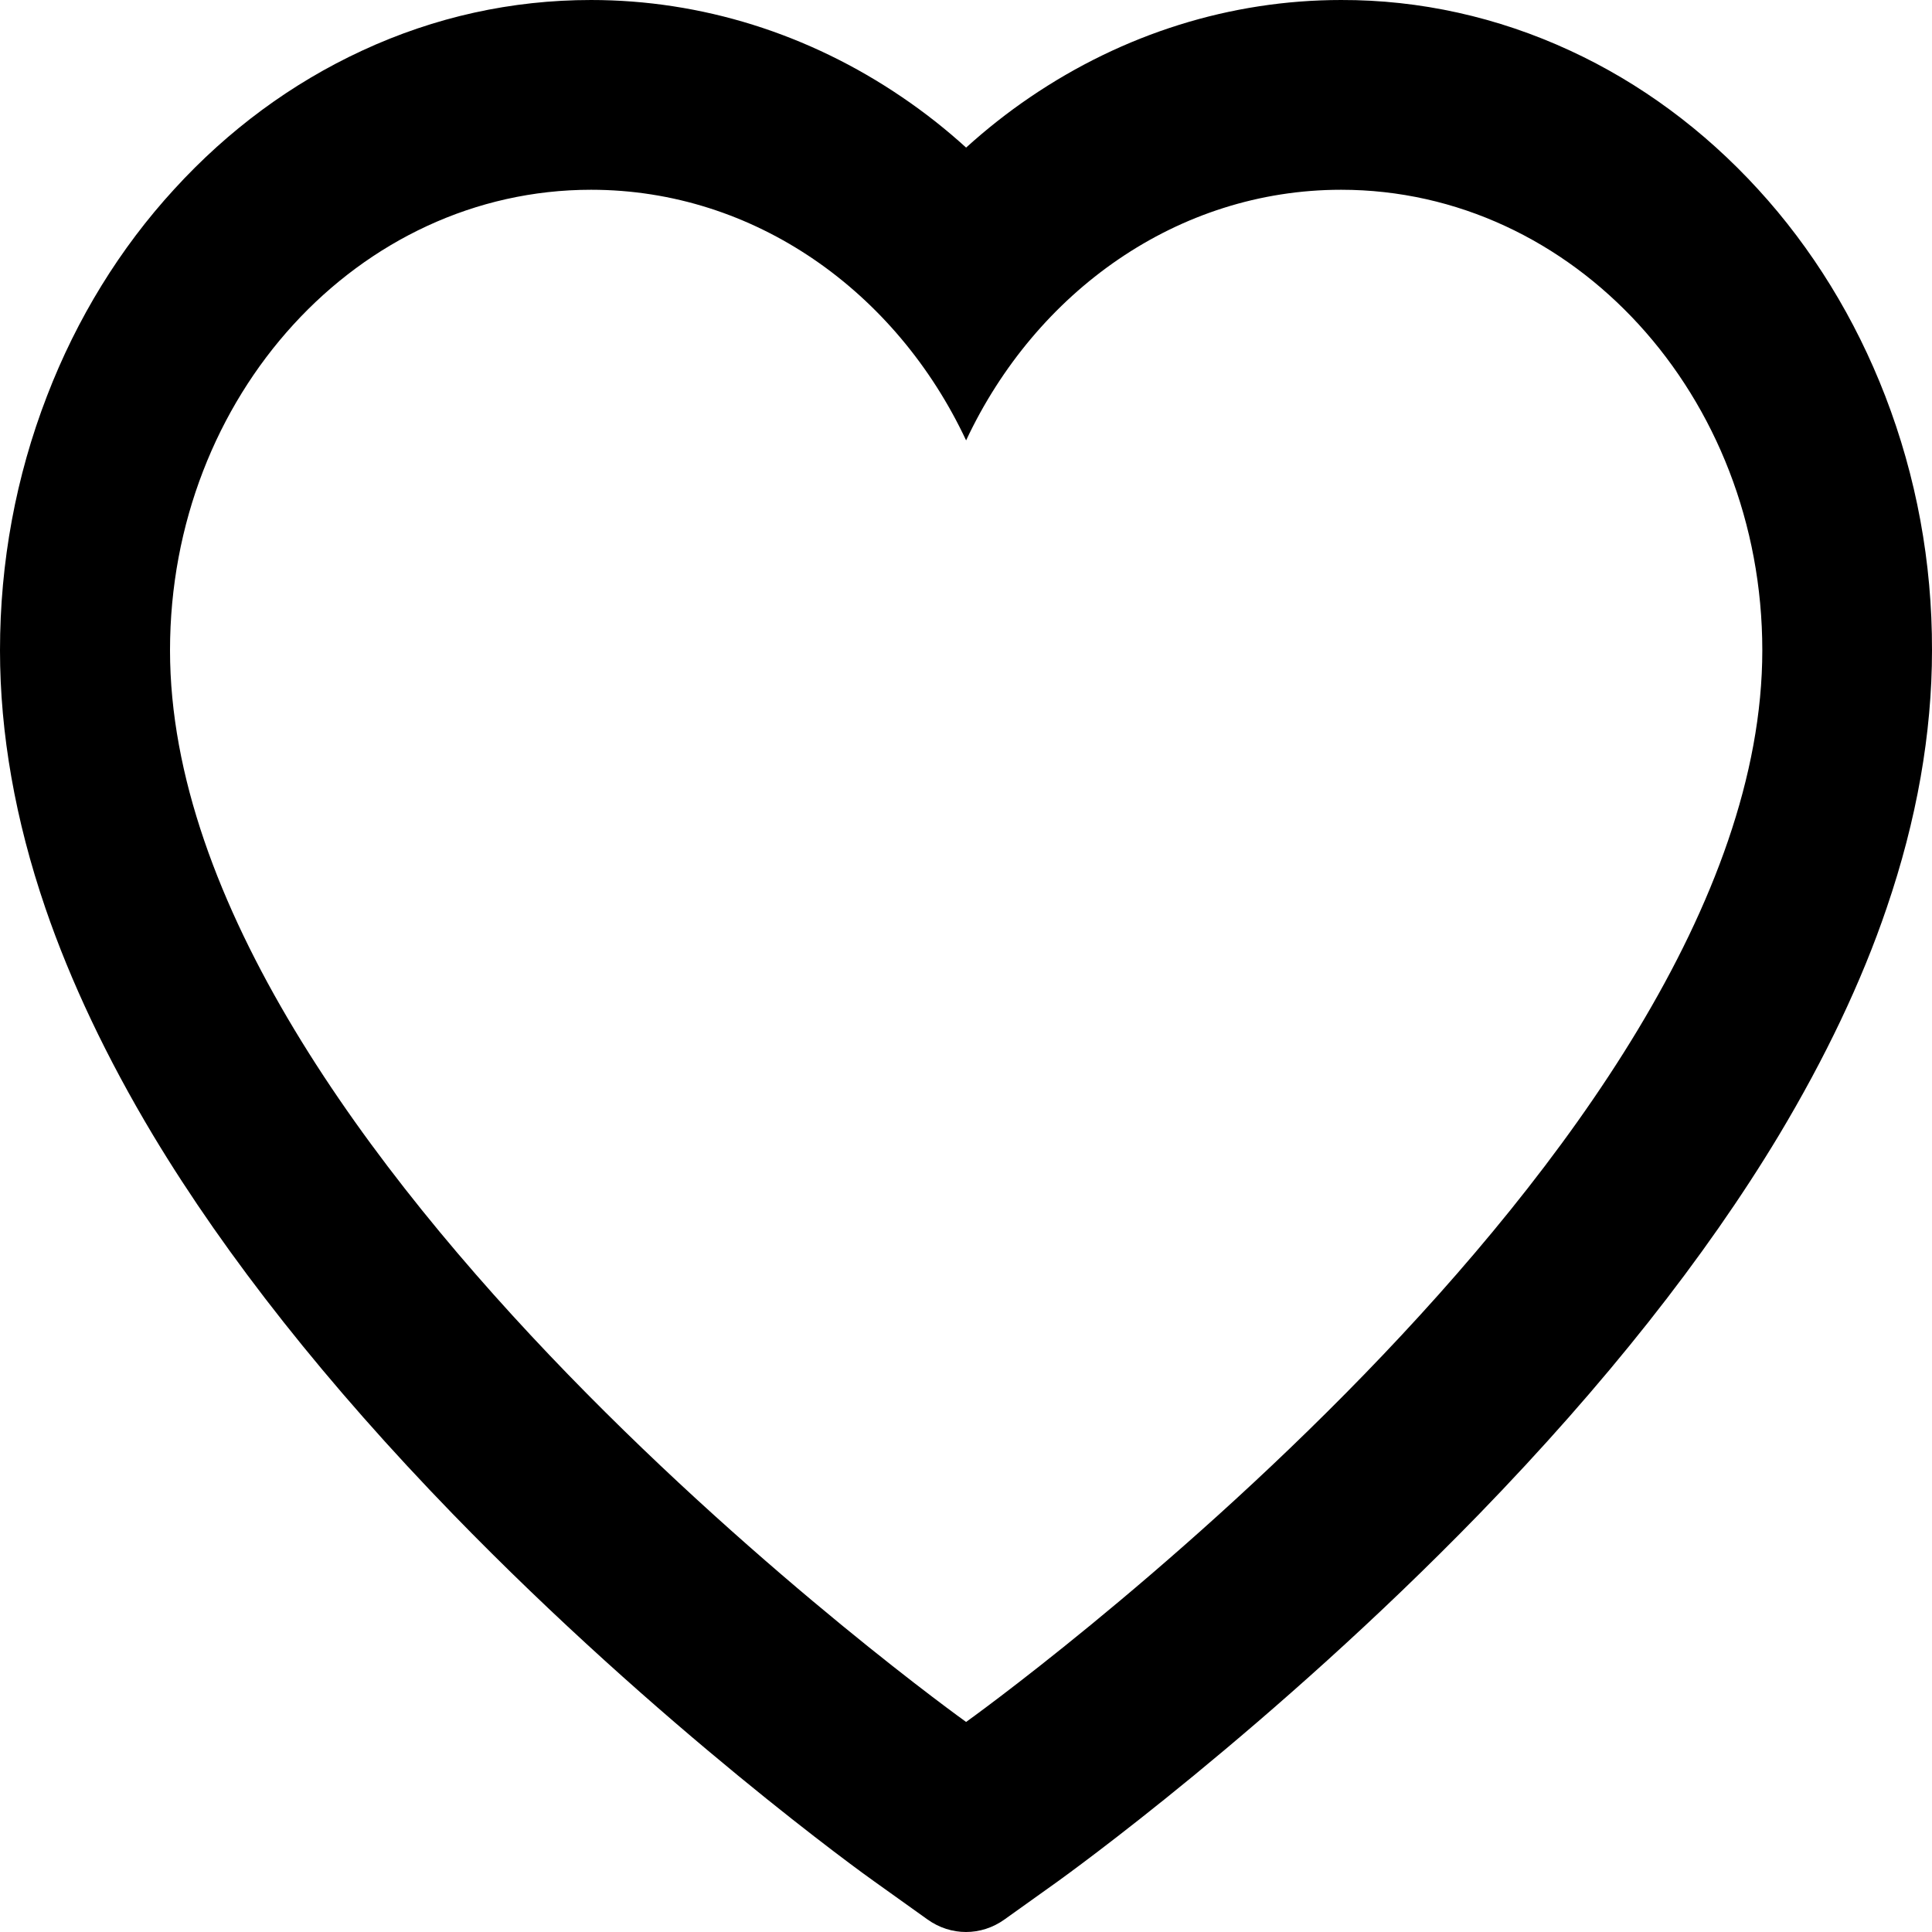 <svg width="18" height="18" viewBox="0 0 18 18" fill="none" xmlns="http://www.w3.org/2000/svg">
  <path d="M17.564 3.689C17.285 2.967 16.883 2.313 16.379 1.763C15.875 1.212 15.281 0.773 14.629 0.472C13.953 0.159 13.227 -0.002 12.495 1.63478e-05C11.468 1.63478e-05 10.466 0.314 9.595 0.907C9.386 1.049 9.189 1.205 9.001 1.375C8.814 1.205 8.616 1.049 8.407 0.907C7.536 0.314 6.534 1.63478e-05 5.507 1.63478e-05C4.767 1.63478e-05 4.05 0.158 3.373 0.472C2.719 0.775 2.129 1.209 1.623 1.763C1.119 2.312 0.716 2.966 0.438 3.689C0.148 4.44 0 5.238 0 6.059C0 6.833 0.142 7.64 0.423 8.461C0.658 9.147 0.996 9.859 1.427 10.578C2.111 11.715 3.05 12.901 4.217 14.104C6.151 16.097 8.066 17.474 8.147 17.53L8.641 17.883C8.859 18.039 9.141 18.039 9.359 17.883L9.853 17.53C9.934 17.471 11.847 16.097 13.783 14.104C14.95 12.901 15.889 11.715 16.573 10.578C17.004 9.859 17.344 9.147 17.577 8.461C17.858 7.64 18 6.833 18 6.059C18.002 5.238 17.854 4.44 17.564 3.689ZM9.001 16.043C9.001 16.043 1.584 10.738 1.584 6.059C1.584 3.689 3.34 1.768 5.507 1.768C7.03 1.768 8.351 2.717 9.001 4.103C9.651 2.717 10.972 1.768 12.495 1.768C14.662 1.768 16.419 3.689 16.419 6.059C16.419 10.738 9.001 16.043 9.001 16.043Z" fill="currentColor"/>
</svg>
